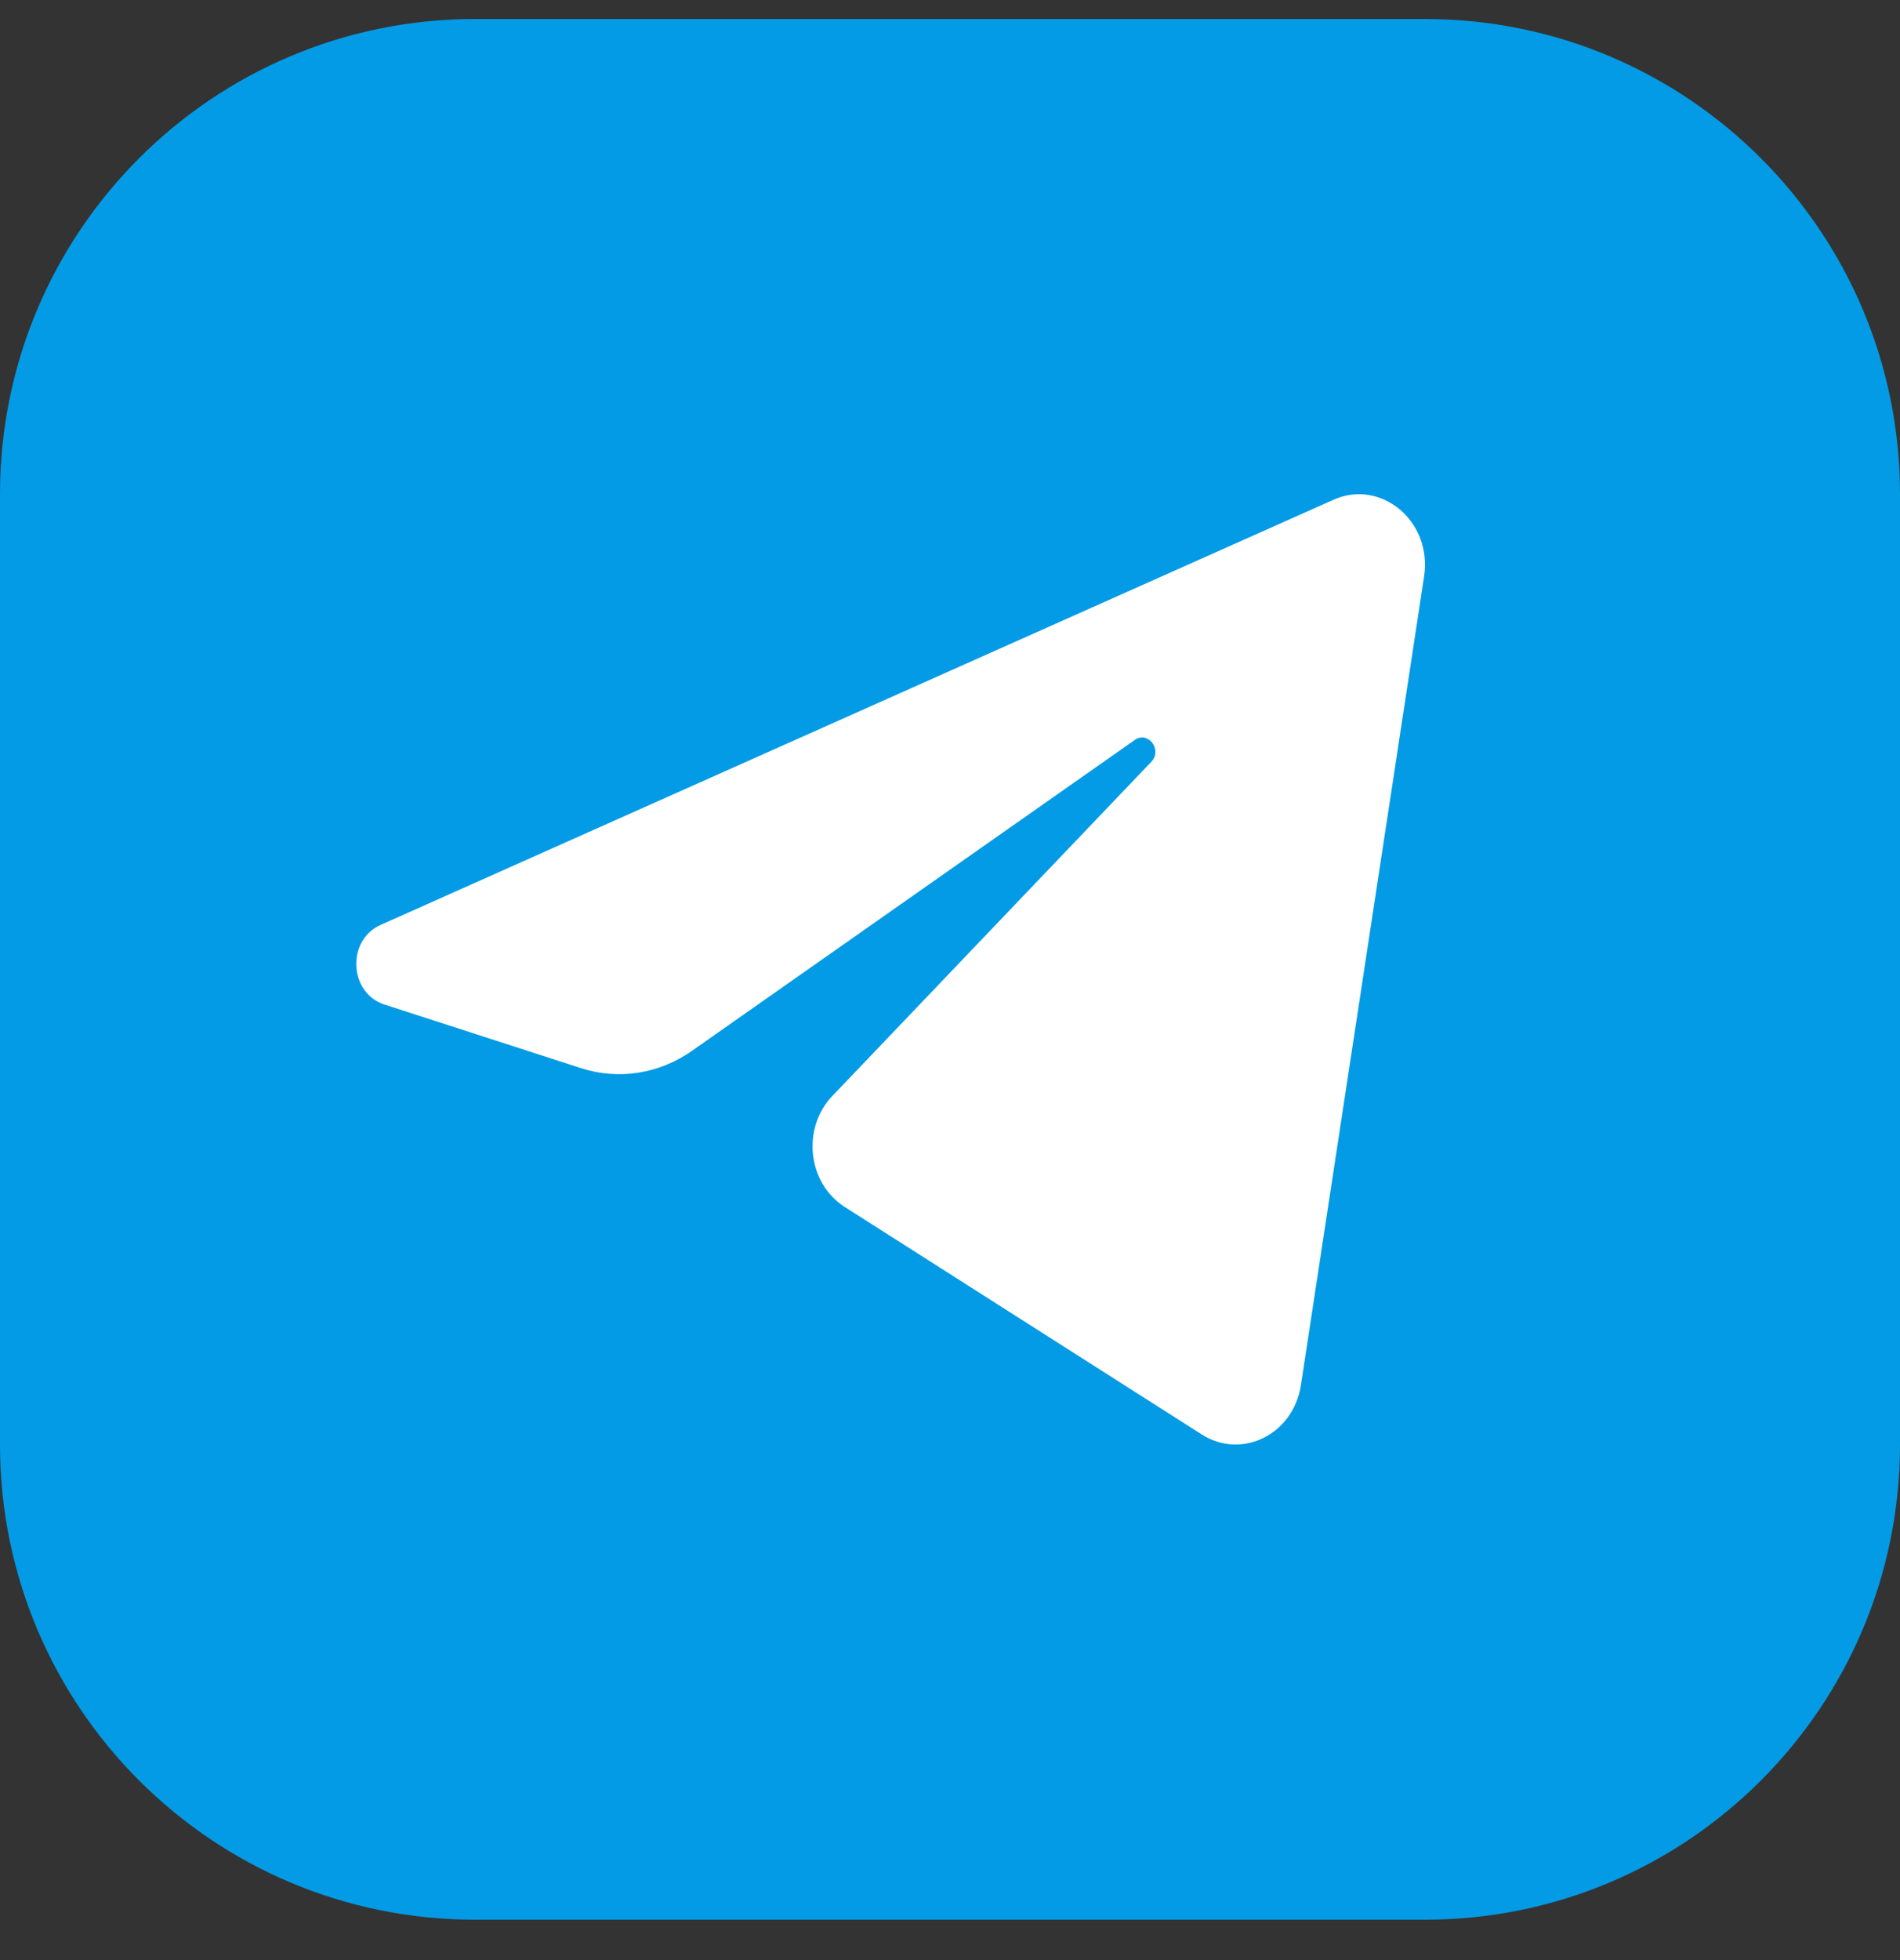 <svg width="32" height="33" viewBox="0 0 32 33" fill="none" xmlns="http://www.w3.org/2000/svg">
<rect x="0" y="0" width="32" height="33" fill="#333333" stroke="none"/>
<g clip-path="url(#clip0_579_807)">
<path d="M24 0.32H8C3.582 0.32 0 3.902 0 8.32V24.32C0 28.739 3.582 32.32 8 32.32H24C28.418 32.32 32 28.739 32 24.32V8.32C32 3.902 28.418 0.32 24 0.32Z" fill="#039BE5"/>
<path d="M23.985 9.702C24.125 8.781 23.264 8.055 22.458 8.414L6.41 15.572C5.833 15.829 5.875 16.718 6.474 16.912L9.784 17.983C10.415 18.187 11.099 18.081 11.651 17.694L19.112 12.458C19.337 12.3 19.582 12.625 19.39 12.826L14.019 18.451C13.498 18.997 13.601 19.922 14.228 20.321L20.241 24.151C20.916 24.581 21.783 24.149 21.91 23.322L23.985 9.702Z" fill="white"/>
</g>
<defs>
<clipPath id="clip0_579_807">
<rect width="32" height="32" fill="white" transform="translate(0 0.32)"/>
</clipPath>
</defs>
</svg>
